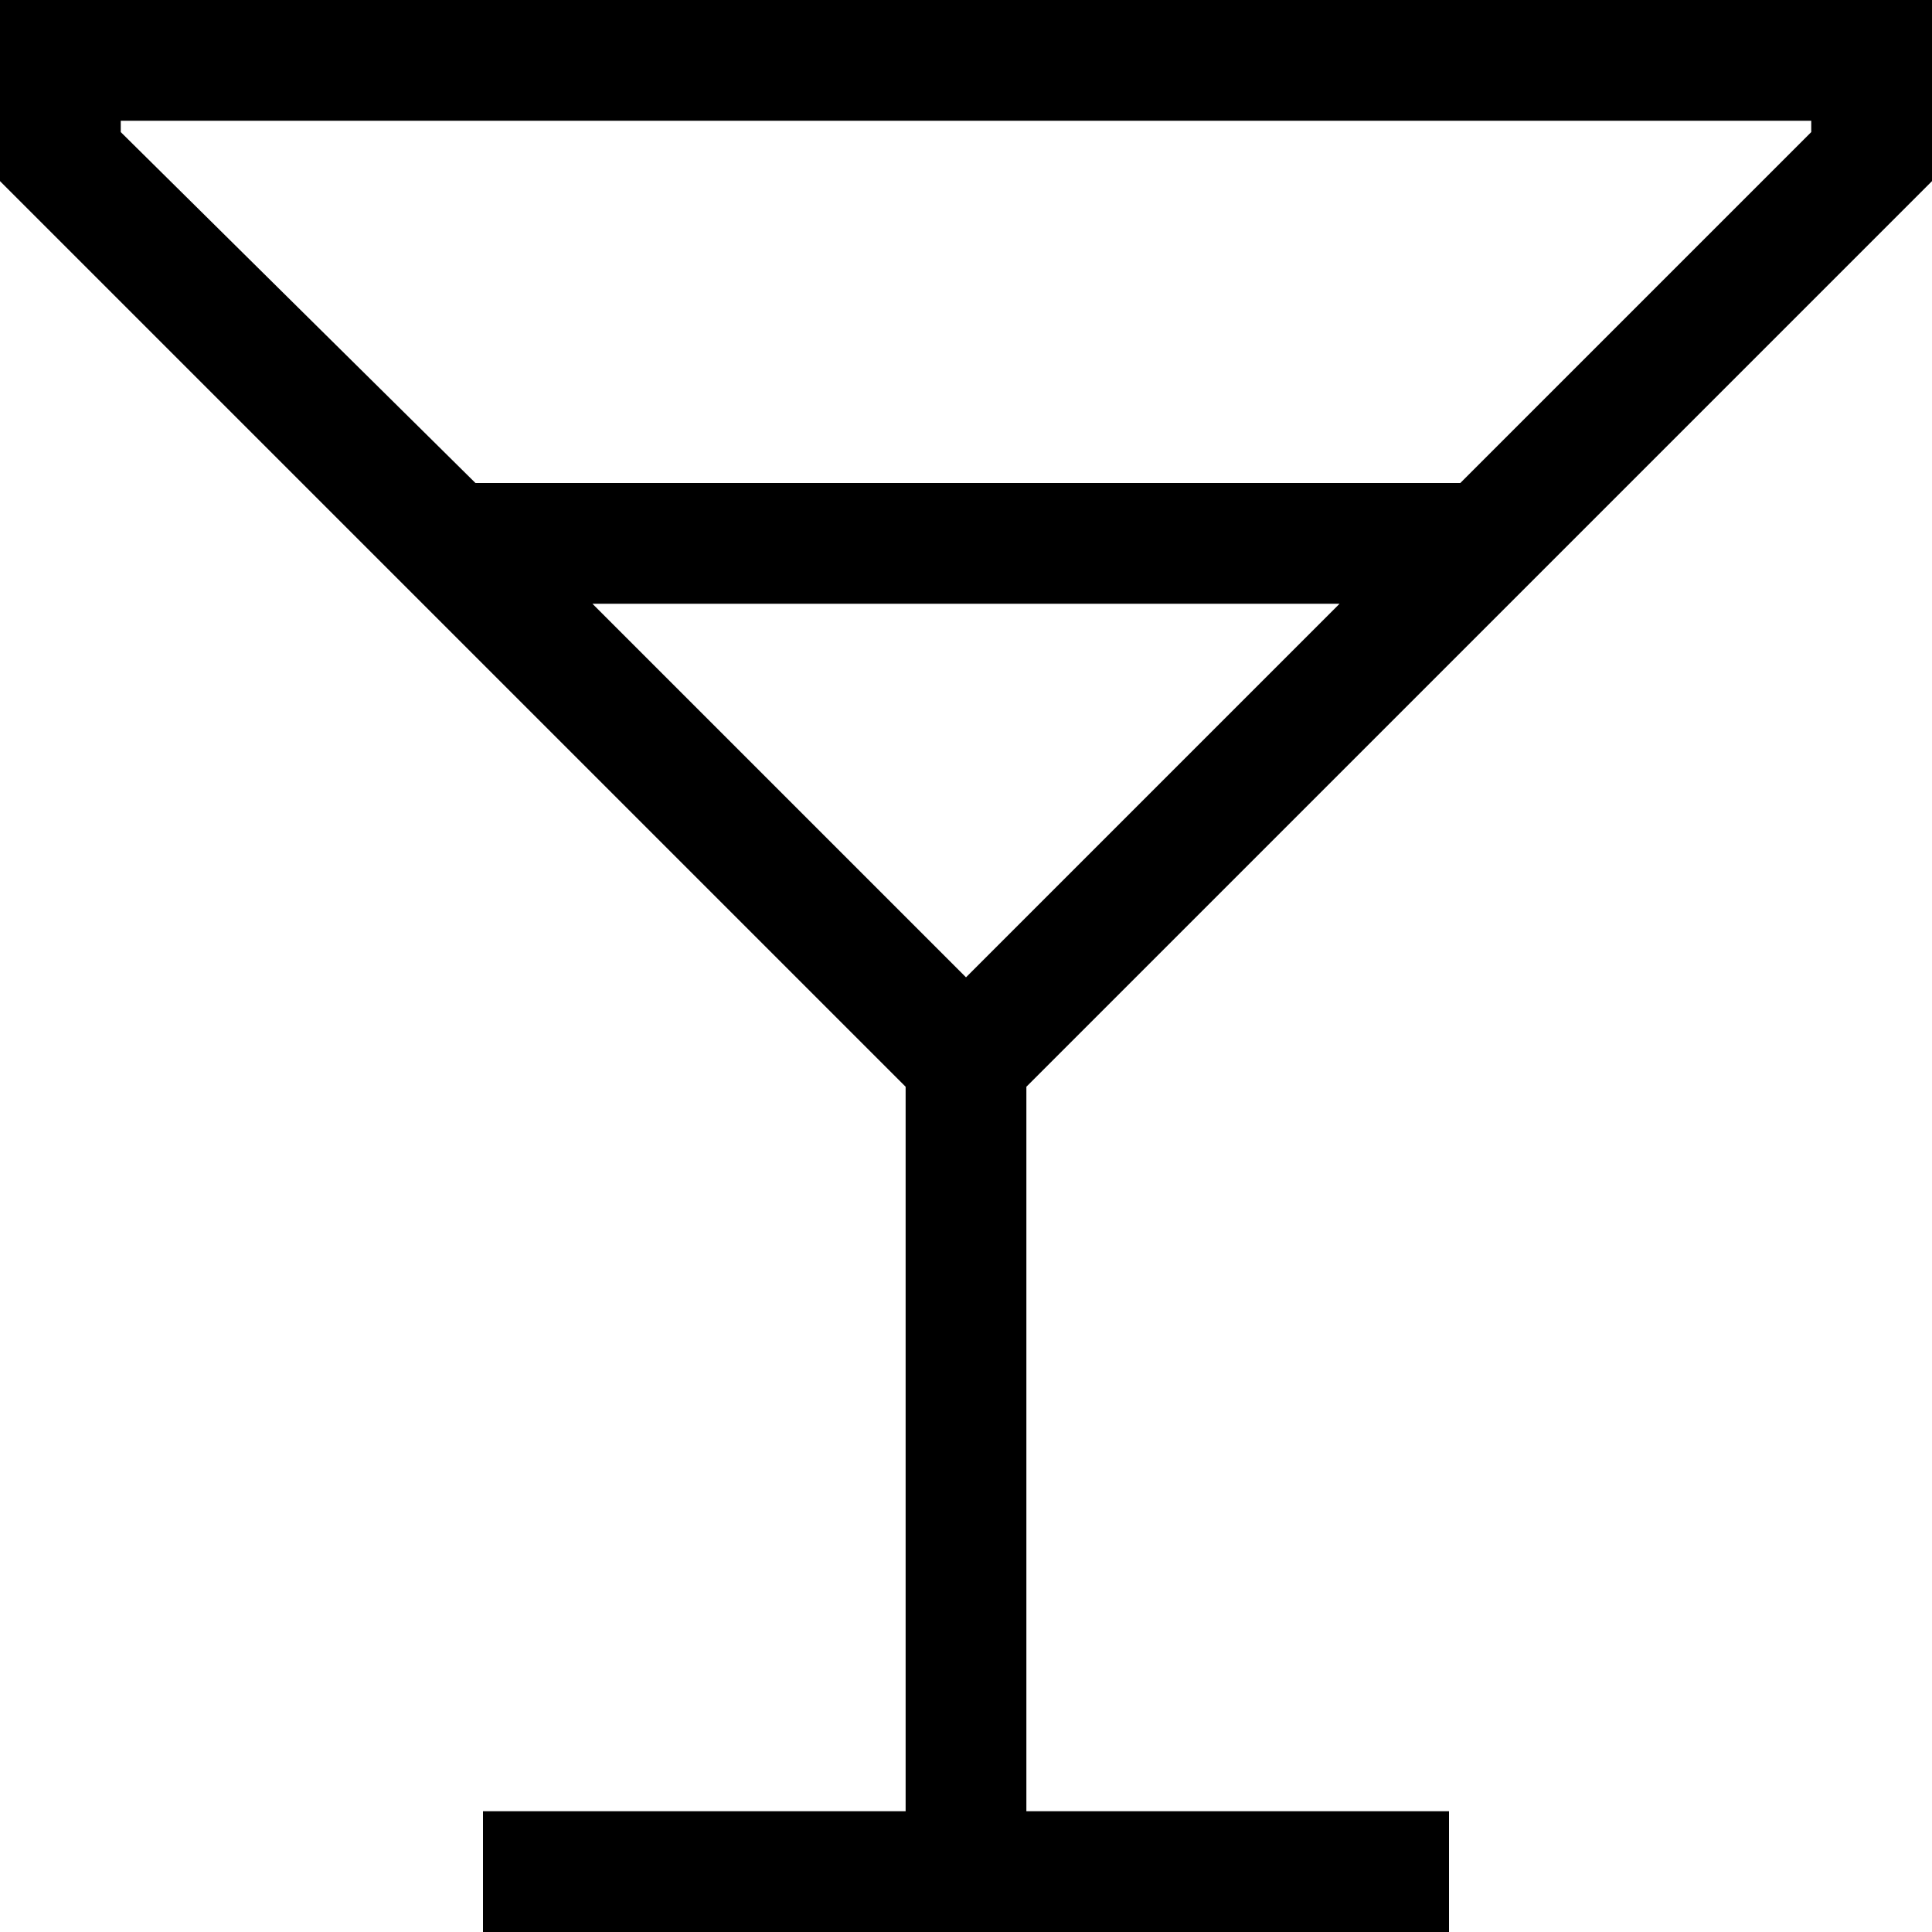 <svg xmlns="http://www.w3.org/2000/svg" viewBox="0 0 512 512">
    <path d="M 157 160 L 256 259 L 355 160 L 157 160 L 157 160 Z M 126 128 Q 127 128 128 128 L 384 128 Q 385 128 386 128 Q 386 128 387 128 L 480 35 L 480 32 L 32 32 L 32 35 L 126 128 L 126 128 Z M 480 0 L 512 0 L 512 32 L 512 48 L 279 281 L 272 288 L 272 480 L 368 480 L 384 480 L 384 512 L 368 512 L 256 512 L 144 512 L 128 512 L 128 480 L 144 480 L 240 480 L 240 288 L 233 281 L 0 48 L 0 32 L 0 0 L 32 0 L 480 0 L 480 0 Z"/>
</svg>
